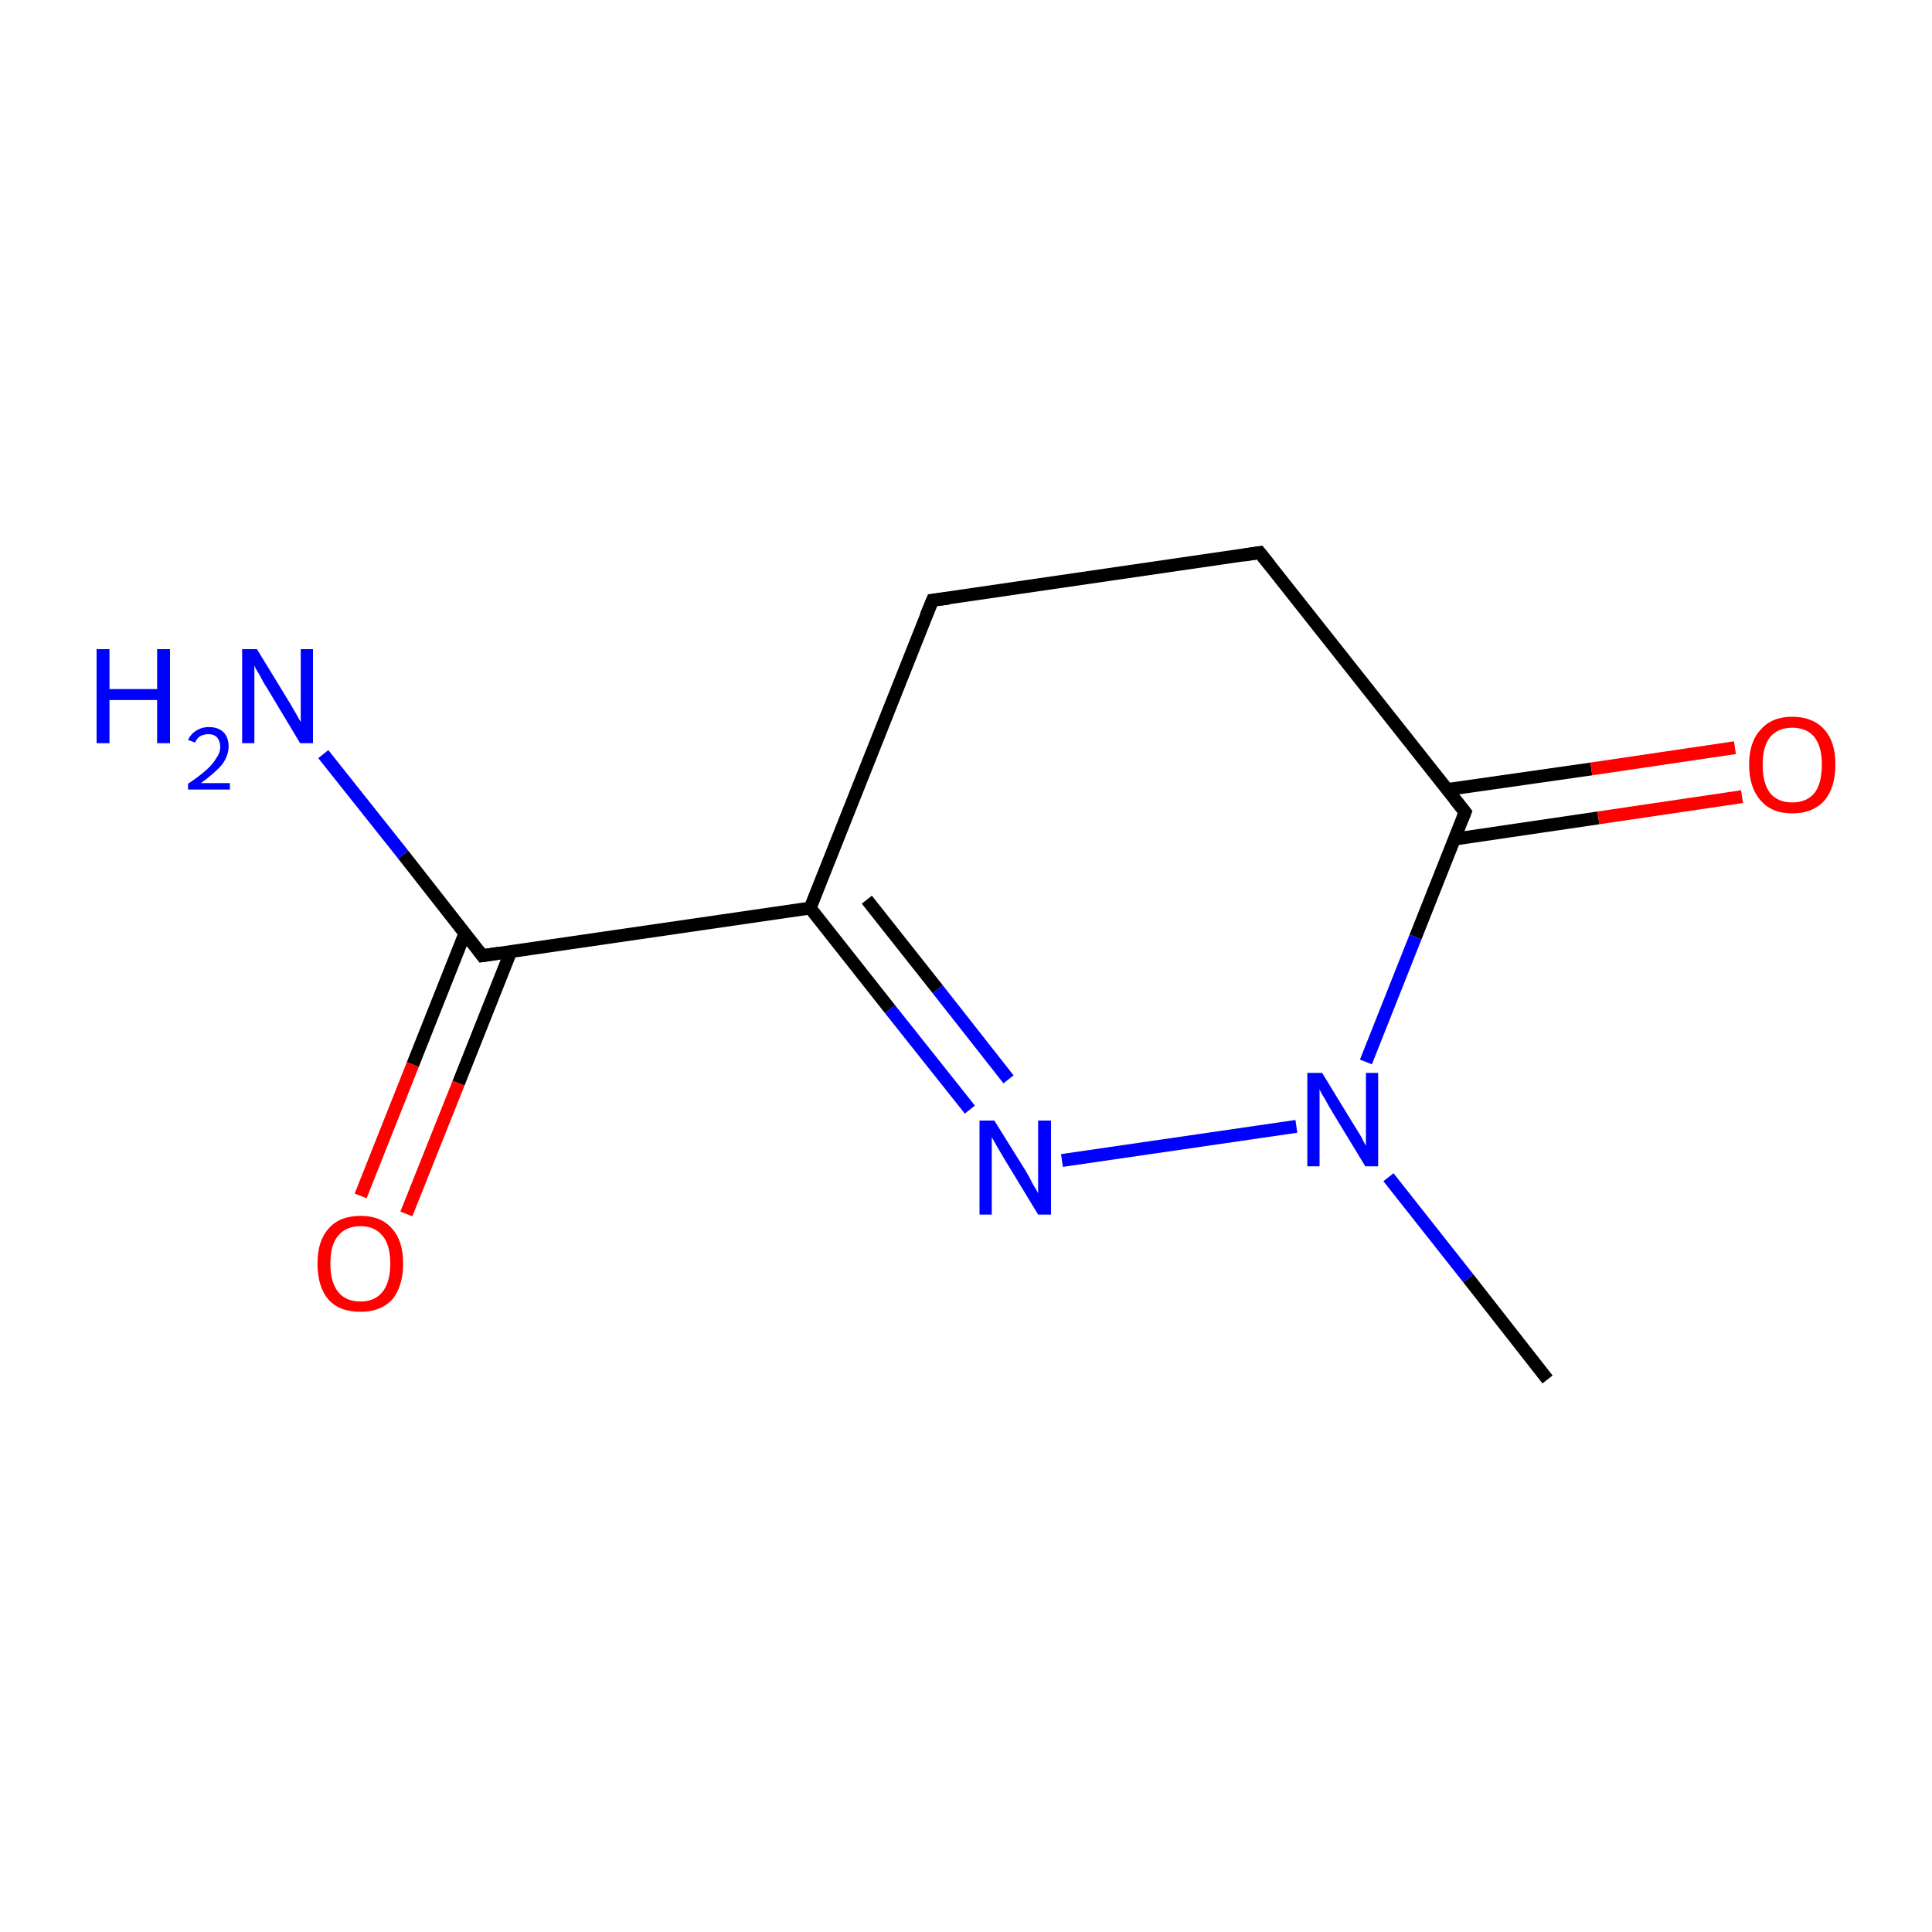 <?xml version='1.0' encoding='iso-8859-1'?>
<svg version='1.1' baseProfile='full'
              xmlns='http://www.w3.org/2000/svg'
                      xmlns:rdkit='http://www.rdkit.org/xml'
                      xmlns:xlink='http://www.w3.org/1999/xlink'
                  xml:space='preserve'
width='300px' height='300px' viewBox='0 0 300 300'>
<!-- END OF HEADER -->
<rect style='opacity:1.0;fill:#FFFFFF;stroke:none' width='300.0' height='300.0' x='0.0' y='0.0'> </rect>
<path class='bond-0 atom-0 atom-1' d='M 240.3,214.2 L 228.0,198.5' style='fill:none;fill-rule:evenodd;stroke:#000000;stroke-width:2.0px;stroke-linecap:butt;stroke-linejoin:miter;stroke-opacity:1' />
<path class='bond-0 atom-0 atom-1' d='M 228.0,198.5 L 215.6,182.8' style='fill:none;fill-rule:evenodd;stroke:#0000FF;stroke-width:2.0px;stroke-linecap:butt;stroke-linejoin:miter;stroke-opacity:1' />
<path class='bond-1 atom-1 atom-2' d='M 201.3,174.9 L 164.9,180.2' style='fill:none;fill-rule:evenodd;stroke:#0000FF;stroke-width:2.0px;stroke-linecap:butt;stroke-linejoin:miter;stroke-opacity:1' />
<path class='bond-2 atom-2 atom-3' d='M 150.6,172.3 L 138.2,156.7' style='fill:none;fill-rule:evenodd;stroke:#0000FF;stroke-width:2.0px;stroke-linecap:butt;stroke-linejoin:miter;stroke-opacity:1' />
<path class='bond-2 atom-2 atom-3' d='M 138.2,156.7 L 125.8,141.0' style='fill:none;fill-rule:evenodd;stroke:#000000;stroke-width:2.0px;stroke-linecap:butt;stroke-linejoin:miter;stroke-opacity:1' />
<path class='bond-2 atom-2 atom-3' d='M 156.6,167.6 L 145.6,153.6' style='fill:none;fill-rule:evenodd;stroke:#0000FF;stroke-width:2.0px;stroke-linecap:butt;stroke-linejoin:miter;stroke-opacity:1' />
<path class='bond-2 atom-2 atom-3' d='M 145.6,153.6 L 134.6,139.7' style='fill:none;fill-rule:evenodd;stroke:#000000;stroke-width:2.0px;stroke-linecap:butt;stroke-linejoin:miter;stroke-opacity:1' />
<path class='bond-3 atom-3 atom-4' d='M 125.8,141.0 L 74.9,148.4' style='fill:none;fill-rule:evenodd;stroke:#000000;stroke-width:2.0px;stroke-linecap:butt;stroke-linejoin:miter;stroke-opacity:1' />
<path class='bond-4 atom-4 atom-5' d='M 74.9,148.4 L 62.6,132.7' style='fill:none;fill-rule:evenodd;stroke:#000000;stroke-width:2.0px;stroke-linecap:butt;stroke-linejoin:miter;stroke-opacity:1' />
<path class='bond-4 atom-4 atom-5' d='M 62.6,132.7 L 50.2,117.1' style='fill:none;fill-rule:evenodd;stroke:#0000FF;stroke-width:2.0px;stroke-linecap:butt;stroke-linejoin:miter;stroke-opacity:1' />
<path class='bond-5 atom-4 atom-6' d='M 72.2,144.9 L 64.1,165.3' style='fill:none;fill-rule:evenodd;stroke:#000000;stroke-width:2.0px;stroke-linecap:butt;stroke-linejoin:miter;stroke-opacity:1' />
<path class='bond-5 atom-4 atom-6' d='M 64.1,165.3 L 56.0,185.7' style='fill:none;fill-rule:evenodd;stroke:#FF0000;stroke-width:2.0px;stroke-linecap:butt;stroke-linejoin:miter;stroke-opacity:1' />
<path class='bond-5 atom-4 atom-6' d='M 79.3,147.8 L 71.2,168.2' style='fill:none;fill-rule:evenodd;stroke:#000000;stroke-width:2.0px;stroke-linecap:butt;stroke-linejoin:miter;stroke-opacity:1' />
<path class='bond-5 atom-4 atom-6' d='M 71.2,168.2 L 63.1,188.5' style='fill:none;fill-rule:evenodd;stroke:#FF0000;stroke-width:2.0px;stroke-linecap:butt;stroke-linejoin:miter;stroke-opacity:1' />
<path class='bond-6 atom-3 atom-7' d='M 125.8,141.0 L 144.8,93.2' style='fill:none;fill-rule:evenodd;stroke:#000000;stroke-width:2.0px;stroke-linecap:butt;stroke-linejoin:miter;stroke-opacity:1' />
<path class='bond-7 atom-7 atom-8' d='M 144.8,93.2 L 195.6,85.8' style='fill:none;fill-rule:evenodd;stroke:#000000;stroke-width:2.0px;stroke-linecap:butt;stroke-linejoin:miter;stroke-opacity:1' />
<path class='bond-8 atom-8 atom-9' d='M 195.6,85.8 L 227.5,126.1' style='fill:none;fill-rule:evenodd;stroke:#000000;stroke-width:2.0px;stroke-linecap:butt;stroke-linejoin:miter;stroke-opacity:1' />
<path class='bond-9 atom-9 atom-10' d='M 225.8,130.3 L 248.2,127.0' style='fill:none;fill-rule:evenodd;stroke:#000000;stroke-width:2.0px;stroke-linecap:butt;stroke-linejoin:miter;stroke-opacity:1' />
<path class='bond-9 atom-9 atom-10' d='M 248.2,127.0 L 270.5,123.7' style='fill:none;fill-rule:evenodd;stroke:#FF0000;stroke-width:2.0px;stroke-linecap:butt;stroke-linejoin:miter;stroke-opacity:1' />
<path class='bond-9 atom-9 atom-10' d='M 224.7,122.6 L 247.1,119.4' style='fill:none;fill-rule:evenodd;stroke:#000000;stroke-width:2.0px;stroke-linecap:butt;stroke-linejoin:miter;stroke-opacity:1' />
<path class='bond-9 atom-9 atom-10' d='M 247.1,119.4 L 269.4,116.1' style='fill:none;fill-rule:evenodd;stroke:#FF0000;stroke-width:2.0px;stroke-linecap:butt;stroke-linejoin:miter;stroke-opacity:1' />
<path class='bond-10 atom-9 atom-1' d='M 227.5,126.1 L 219.8,145.5' style='fill:none;fill-rule:evenodd;stroke:#000000;stroke-width:2.0px;stroke-linecap:butt;stroke-linejoin:miter;stroke-opacity:1' />
<path class='bond-10 atom-9 atom-1' d='M 219.8,145.5 L 212.1,164.9' style='fill:none;fill-rule:evenodd;stroke:#0000FF;stroke-width:2.0px;stroke-linecap:butt;stroke-linejoin:miter;stroke-opacity:1' />
<path d='M 77.5,148.0 L 74.9,148.4 L 74.3,147.6' style='fill:none;stroke:#000000;stroke-width:2.0px;stroke-linecap:butt;stroke-linejoin:miter;stroke-miterlimit:10;stroke-opacity:1;' />
<path d='M 143.8,95.6 L 144.8,93.2 L 147.3,92.9' style='fill:none;stroke:#000000;stroke-width:2.0px;stroke-linecap:butt;stroke-linejoin:miter;stroke-miterlimit:10;stroke-opacity:1;' />
<path d='M 193.1,86.2 L 195.6,85.8 L 197.2,87.8' style='fill:none;stroke:#000000;stroke-width:2.0px;stroke-linecap:butt;stroke-linejoin:miter;stroke-miterlimit:10;stroke-opacity:1;' />
<path d='M 225.9,124.1 L 227.5,126.1 L 227.1,127.1' style='fill:none;stroke:#000000;stroke-width:2.0px;stroke-linecap:butt;stroke-linejoin:miter;stroke-miterlimit:10;stroke-opacity:1;' />
<path class='atom-1' d='M 205.3 166.6
L 210.0 174.3
Q 210.5 175.1, 211.3 176.4
Q 212.0 177.8, 212.1 177.9
L 212.1 166.6
L 214.0 166.6
L 214.0 181.1
L 212.0 181.1
L 206.9 172.7
Q 206.3 171.7, 205.7 170.6
Q 205.0 169.5, 204.9 169.1
L 204.9 181.1
L 203.0 181.1
L 203.0 166.6
L 205.3 166.6
' fill='#0000FF'/>
<path class='atom-2' d='M 154.4 174.0
L 159.2 181.7
Q 159.7 182.5, 160.4 183.9
Q 161.2 185.2, 161.2 185.3
L 161.2 174.0
L 163.2 174.0
L 163.2 188.6
L 161.2 188.6
L 156.1 180.2
Q 155.5 179.2, 154.8 178.0
Q 154.2 176.9, 154.0 176.6
L 154.0 188.6
L 152.1 188.6
L 152.1 174.0
L 154.4 174.0
' fill='#0000FF'/>
<path class='atom-5' d='M 15.0 100.8
L 17.0 100.8
L 17.0 107.0
L 24.4 107.0
L 24.4 100.8
L 26.4 100.8
L 26.4 115.4
L 24.4 115.4
L 24.4 108.7
L 17.0 108.7
L 17.0 115.4
L 15.0 115.4
L 15.0 100.8
' fill='#0000FF'/>
<path class='atom-5' d='M 29.2 114.9
Q 29.6 114.0, 30.4 113.5
Q 31.3 112.9, 32.4 112.9
Q 33.9 112.9, 34.7 113.7
Q 35.5 114.5, 35.5 115.9
Q 35.5 117.3, 34.5 118.7
Q 33.4 120.0, 31.2 121.6
L 35.7 121.6
L 35.7 122.6
L 29.2 122.6
L 29.2 121.7
Q 31.0 120.5, 32.1 119.5
Q 33.1 118.6, 33.6 117.7
Q 34.2 116.9, 34.2 116.0
Q 34.2 115.1, 33.7 114.5
Q 33.2 114.0, 32.4 114.0
Q 31.7 114.0, 31.1 114.3
Q 30.6 114.6, 30.3 115.3
L 29.2 114.9
' fill='#0000FF'/>
<path class='atom-5' d='M 39.9 100.8
L 44.6 108.5
Q 45.1 109.3, 45.9 110.7
Q 46.6 112.0, 46.7 112.1
L 46.7 100.8
L 48.6 100.8
L 48.6 115.4
L 46.6 115.4
L 41.5 106.9
Q 40.9 106.0, 40.3 104.8
Q 39.6 103.7, 39.5 103.3
L 39.5 115.4
L 37.6 115.4
L 37.6 100.8
L 39.9 100.8
' fill='#0000FF'/>
<path class='atom-6' d='M 49.3 196.2
Q 49.3 192.7, 51.0 190.8
Q 52.7 188.8, 56.0 188.8
Q 59.2 188.8, 60.9 190.8
Q 62.6 192.7, 62.6 196.2
Q 62.6 199.7, 60.9 201.8
Q 59.1 203.7, 56.0 203.7
Q 52.7 203.7, 51.0 201.8
Q 49.3 199.8, 49.3 196.2
M 56.0 202.1
Q 58.2 202.1, 59.4 200.6
Q 60.6 199.1, 60.6 196.2
Q 60.6 193.3, 59.4 191.9
Q 58.2 190.4, 56.0 190.4
Q 53.7 190.4, 52.5 191.9
Q 51.3 193.3, 51.3 196.2
Q 51.3 199.1, 52.5 200.6
Q 53.7 202.1, 56.0 202.1
' fill='#FF0000'/>
<path class='atom-10' d='M 271.6 118.7
Q 271.6 115.2, 273.4 113.3
Q 275.1 111.3, 278.3 111.3
Q 281.5 111.3, 283.3 113.3
Q 285.0 115.2, 285.0 118.7
Q 285.0 122.3, 283.3 124.3
Q 281.5 126.3, 278.3 126.3
Q 275.1 126.3, 273.4 124.3
Q 271.6 122.3, 271.6 118.7
M 278.3 124.6
Q 280.5 124.6, 281.7 123.2
Q 282.9 121.7, 282.9 118.7
Q 282.9 115.9, 281.7 114.4
Q 280.5 113.0, 278.3 113.0
Q 276.1 113.0, 274.9 114.4
Q 273.7 115.9, 273.7 118.7
Q 273.7 121.7, 274.9 123.2
Q 276.1 124.6, 278.3 124.6
' fill='#FF0000'/>
</svg>
